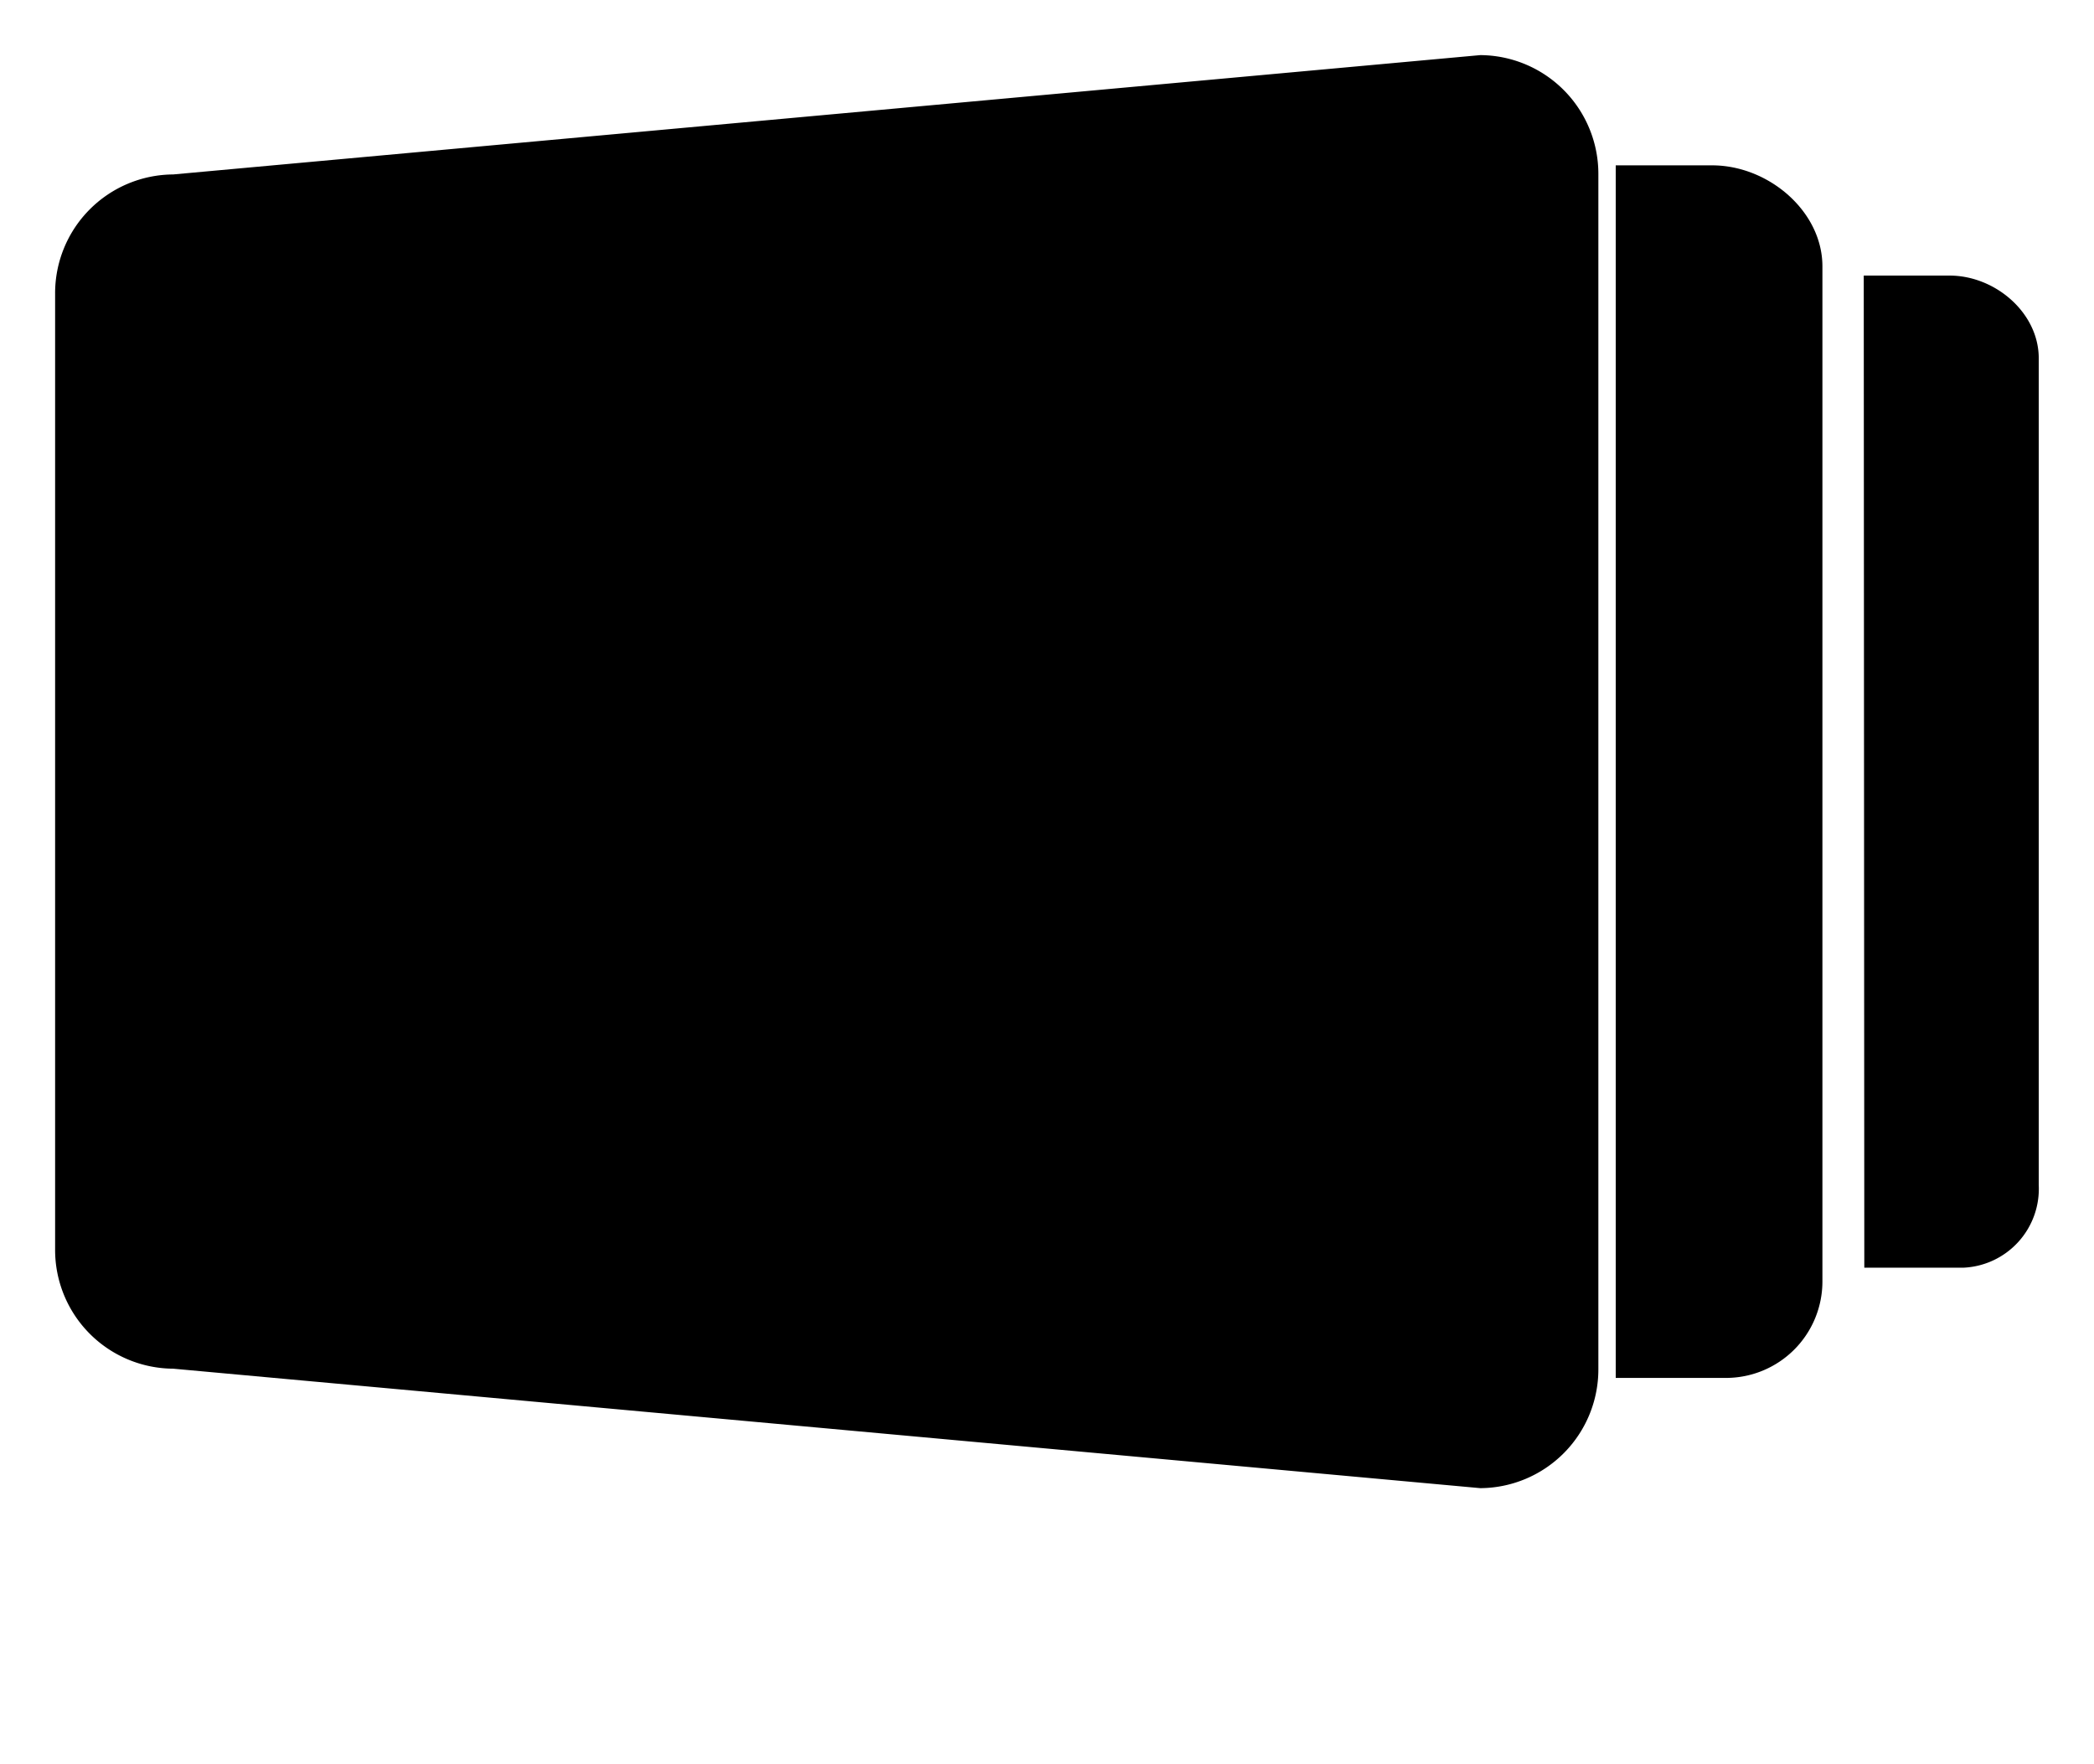 <svg id="24cbbe54-ea11-4d28-93bc-ebaa7ea2031a" data-name="4e47814a-7a7b-411a-9186-d73e85a42220" xmlns="http://www.w3.org/2000/svg" width="151.97" height="128" viewBox="0 0 151.97 128"><title>TV_Channel_variety</title><path d="M60,73.72v28.43a2.47,2.47,0,0,0,2.33,2.5,2.4,2.4,0,0,0,1.55-.49l.34-.24L82.4,90.39l.54-.4a2.37,2.37,0,0,0,0-4l-.52-.39L64.28,72.15A2.47,2.47,0,0,0,60,73.92v.19" transform="translate(-16.27 -32)"   stroke-linecap="round" stroke-linejoin="round" /><path d="M123.7,140l-94.86-8.67a8.62,8.62,0,0,1-8.57-8.67h0V53.33a8.62,8.62,0,0,1,8.57-8.67h0L123.7,36a8.62,8.62,0,0,1,8.57,8.67h0v86.67A8.62,8.62,0,0,1,123.7,140Z" transform="translate(-16.27 -32)"   stroke-linecap="round" stroke-linejoin="round" /><line x1="22.73" y1="116" x2="88.73" y2="124"   stroke-linecap="round" stroke-linejoin="round" /><line x1="55.73" y1="107" x2="55.73" y2="117"   stroke-linecap="round" stroke-linejoin="round" /><path d="M133.53,132h8a7,7,0,0,0,7-7q0-.17,0-.34V51.33c0-4-3.92-7.33-8-7.33h-7" transform="translate(-16.27 -32)"   stroke-linecap="round" stroke-linejoin="round" /><path d="M151.53,52h6.23c3.3,0,6.47,2.69,6.47,6v60a5.73,5.73,0,0,1-5.45,6h-7.21" transform="translate(-16.27 -32)"   stroke-linecap="round" stroke-linejoin="round" /></svg>
